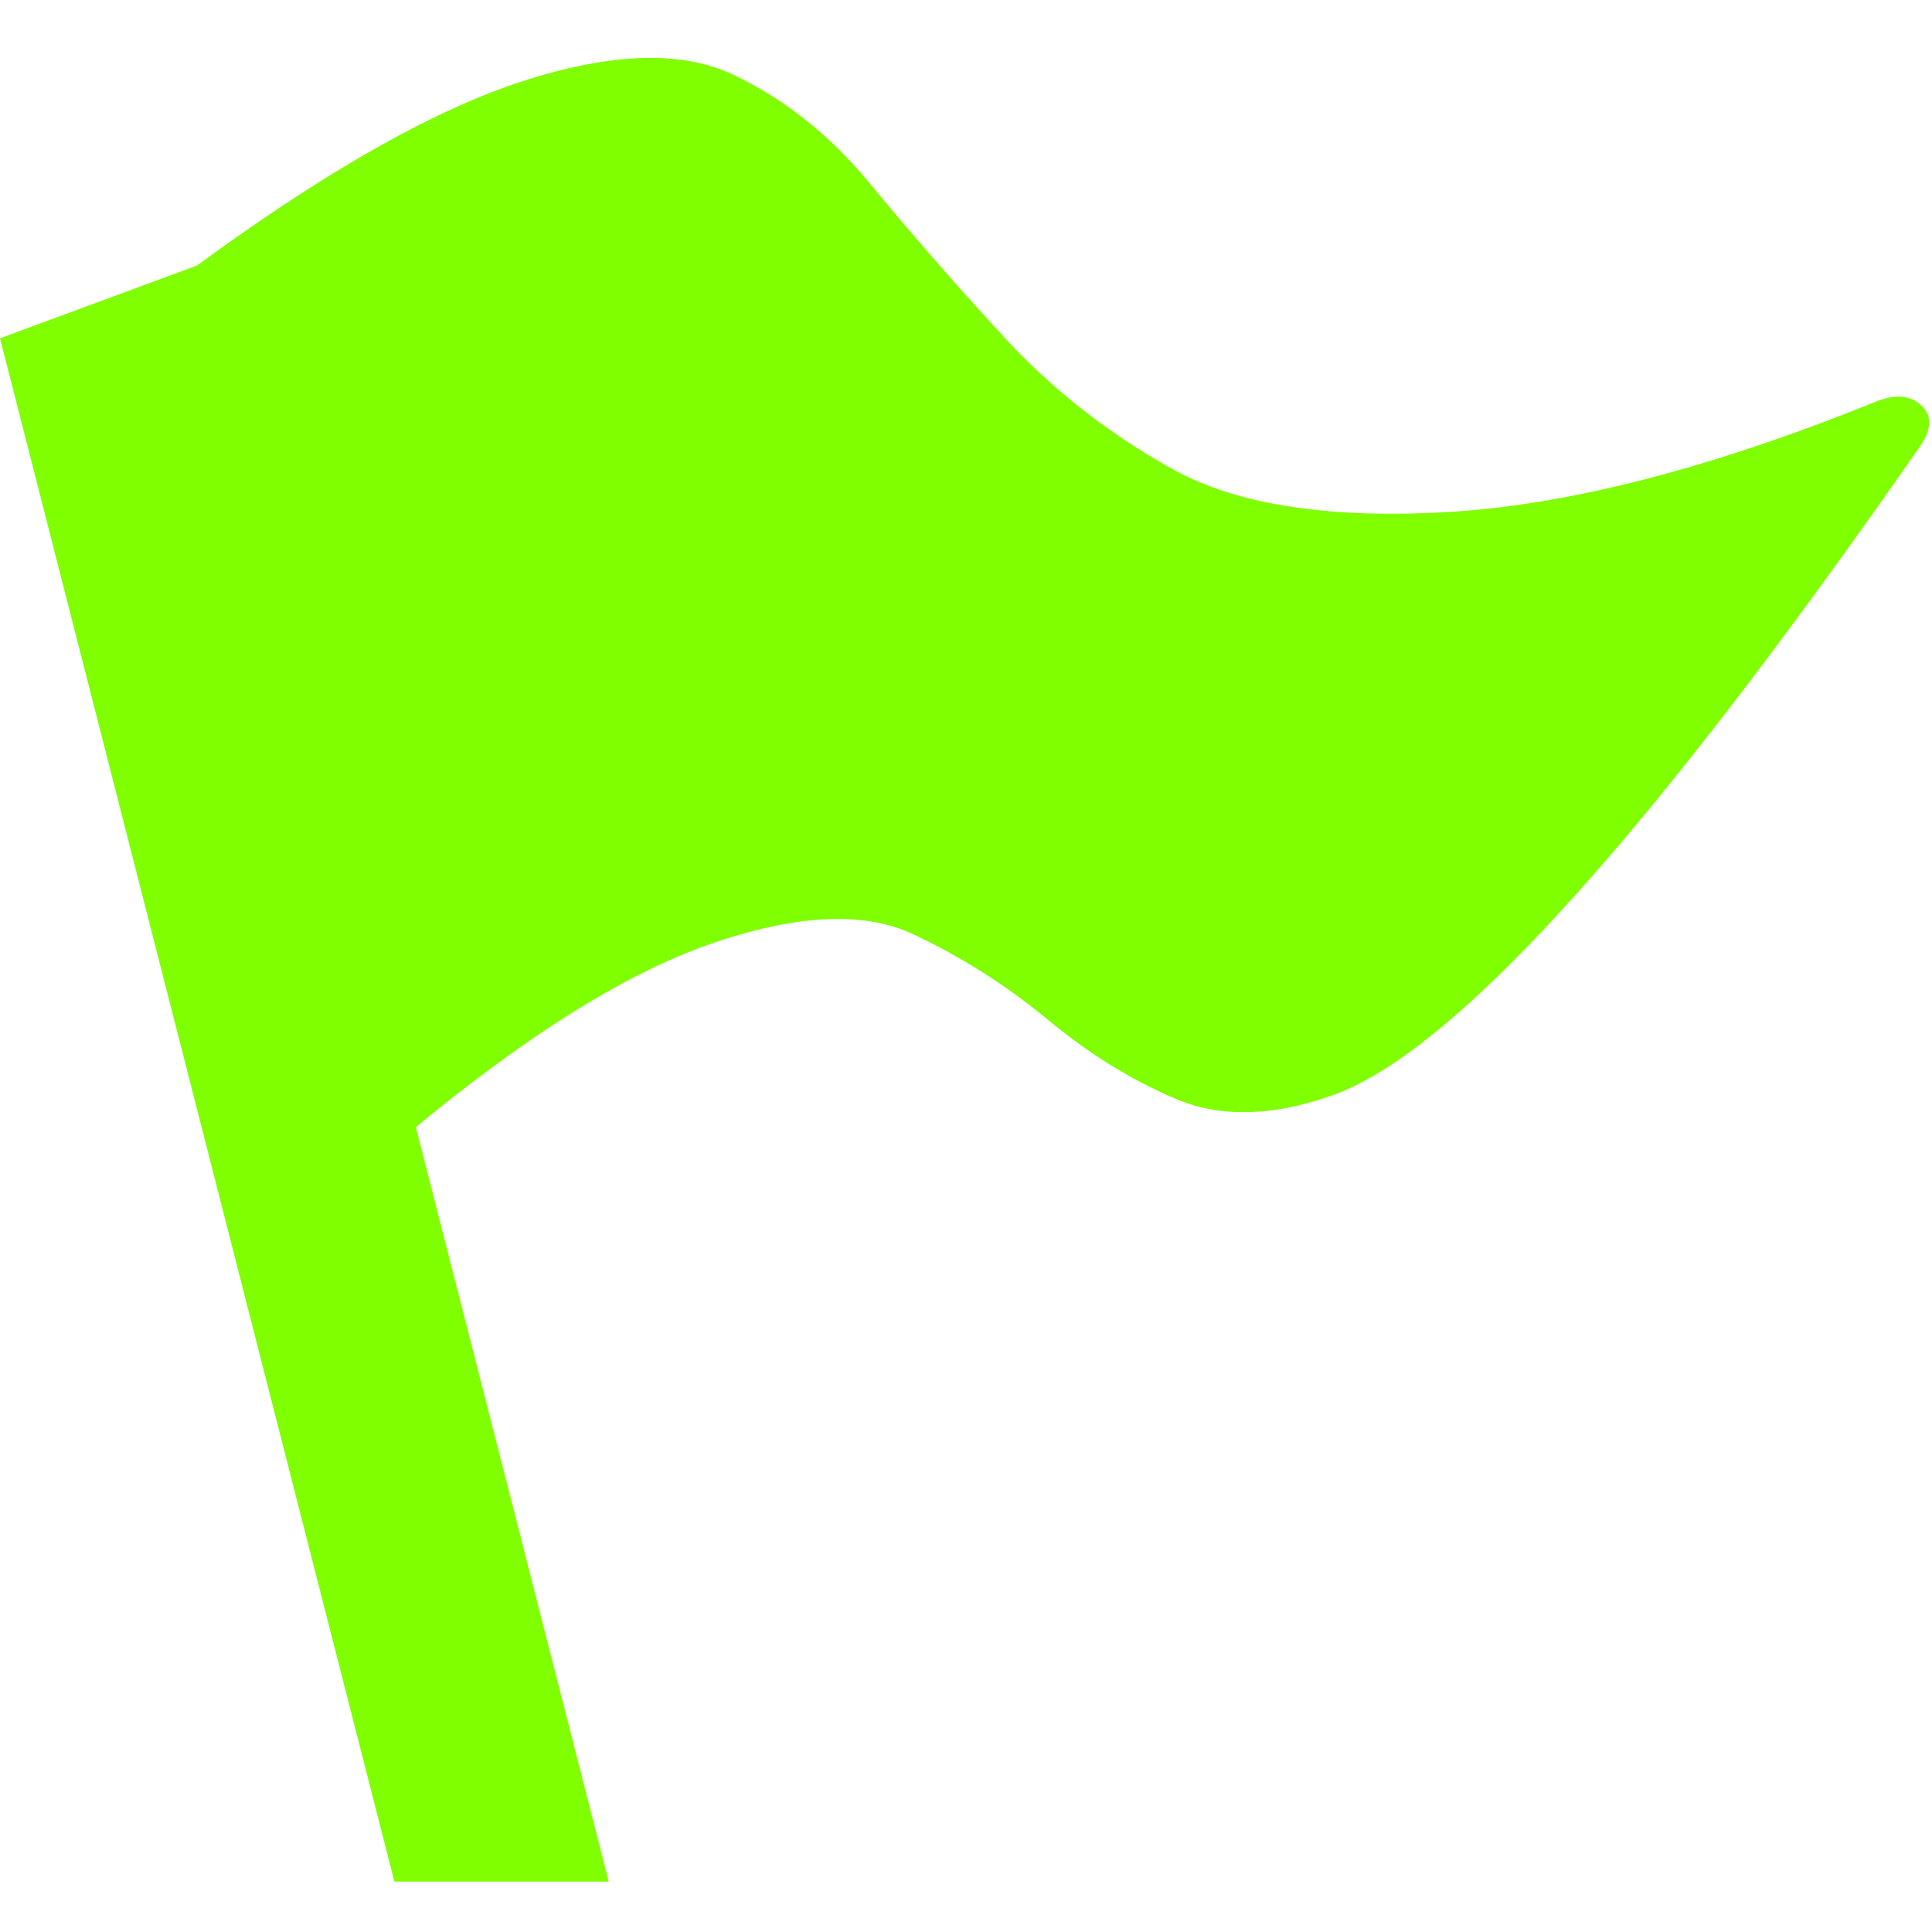 <?xml version="1.0" encoding="utf-8"?>
<svg xmlns="http://www.w3.org/2000/svg" version="1.1"
    width="1080" height="1080" viewBox="0 0 901.333 854.333">
    <g style="fill:#7fff00">
        <path d="M874 164.333c9.333-4 16.667-3.667 22 1 5.333 4.667 5.333 11 0 19-64 92-118.667 163-164 213s-82 80-110 90-52.333 10.667-73 2-40.667-21-60-37a296.34 296.34 0 0 0-63-40c-22.667-10.667-53.667-9.333-93 4s-85.667 42-139 86l90 352H184l-184-720 92-34c60-44 110.667-72.667 152-86C285.333 1 318 0 342 11.333s45.333 28.333 64 51 39.333 46.333 62 71 49 45.333 79 62 73 23.333 129 20c56-3.333 122-20.333 198-51"/>
    </g>
</svg>
